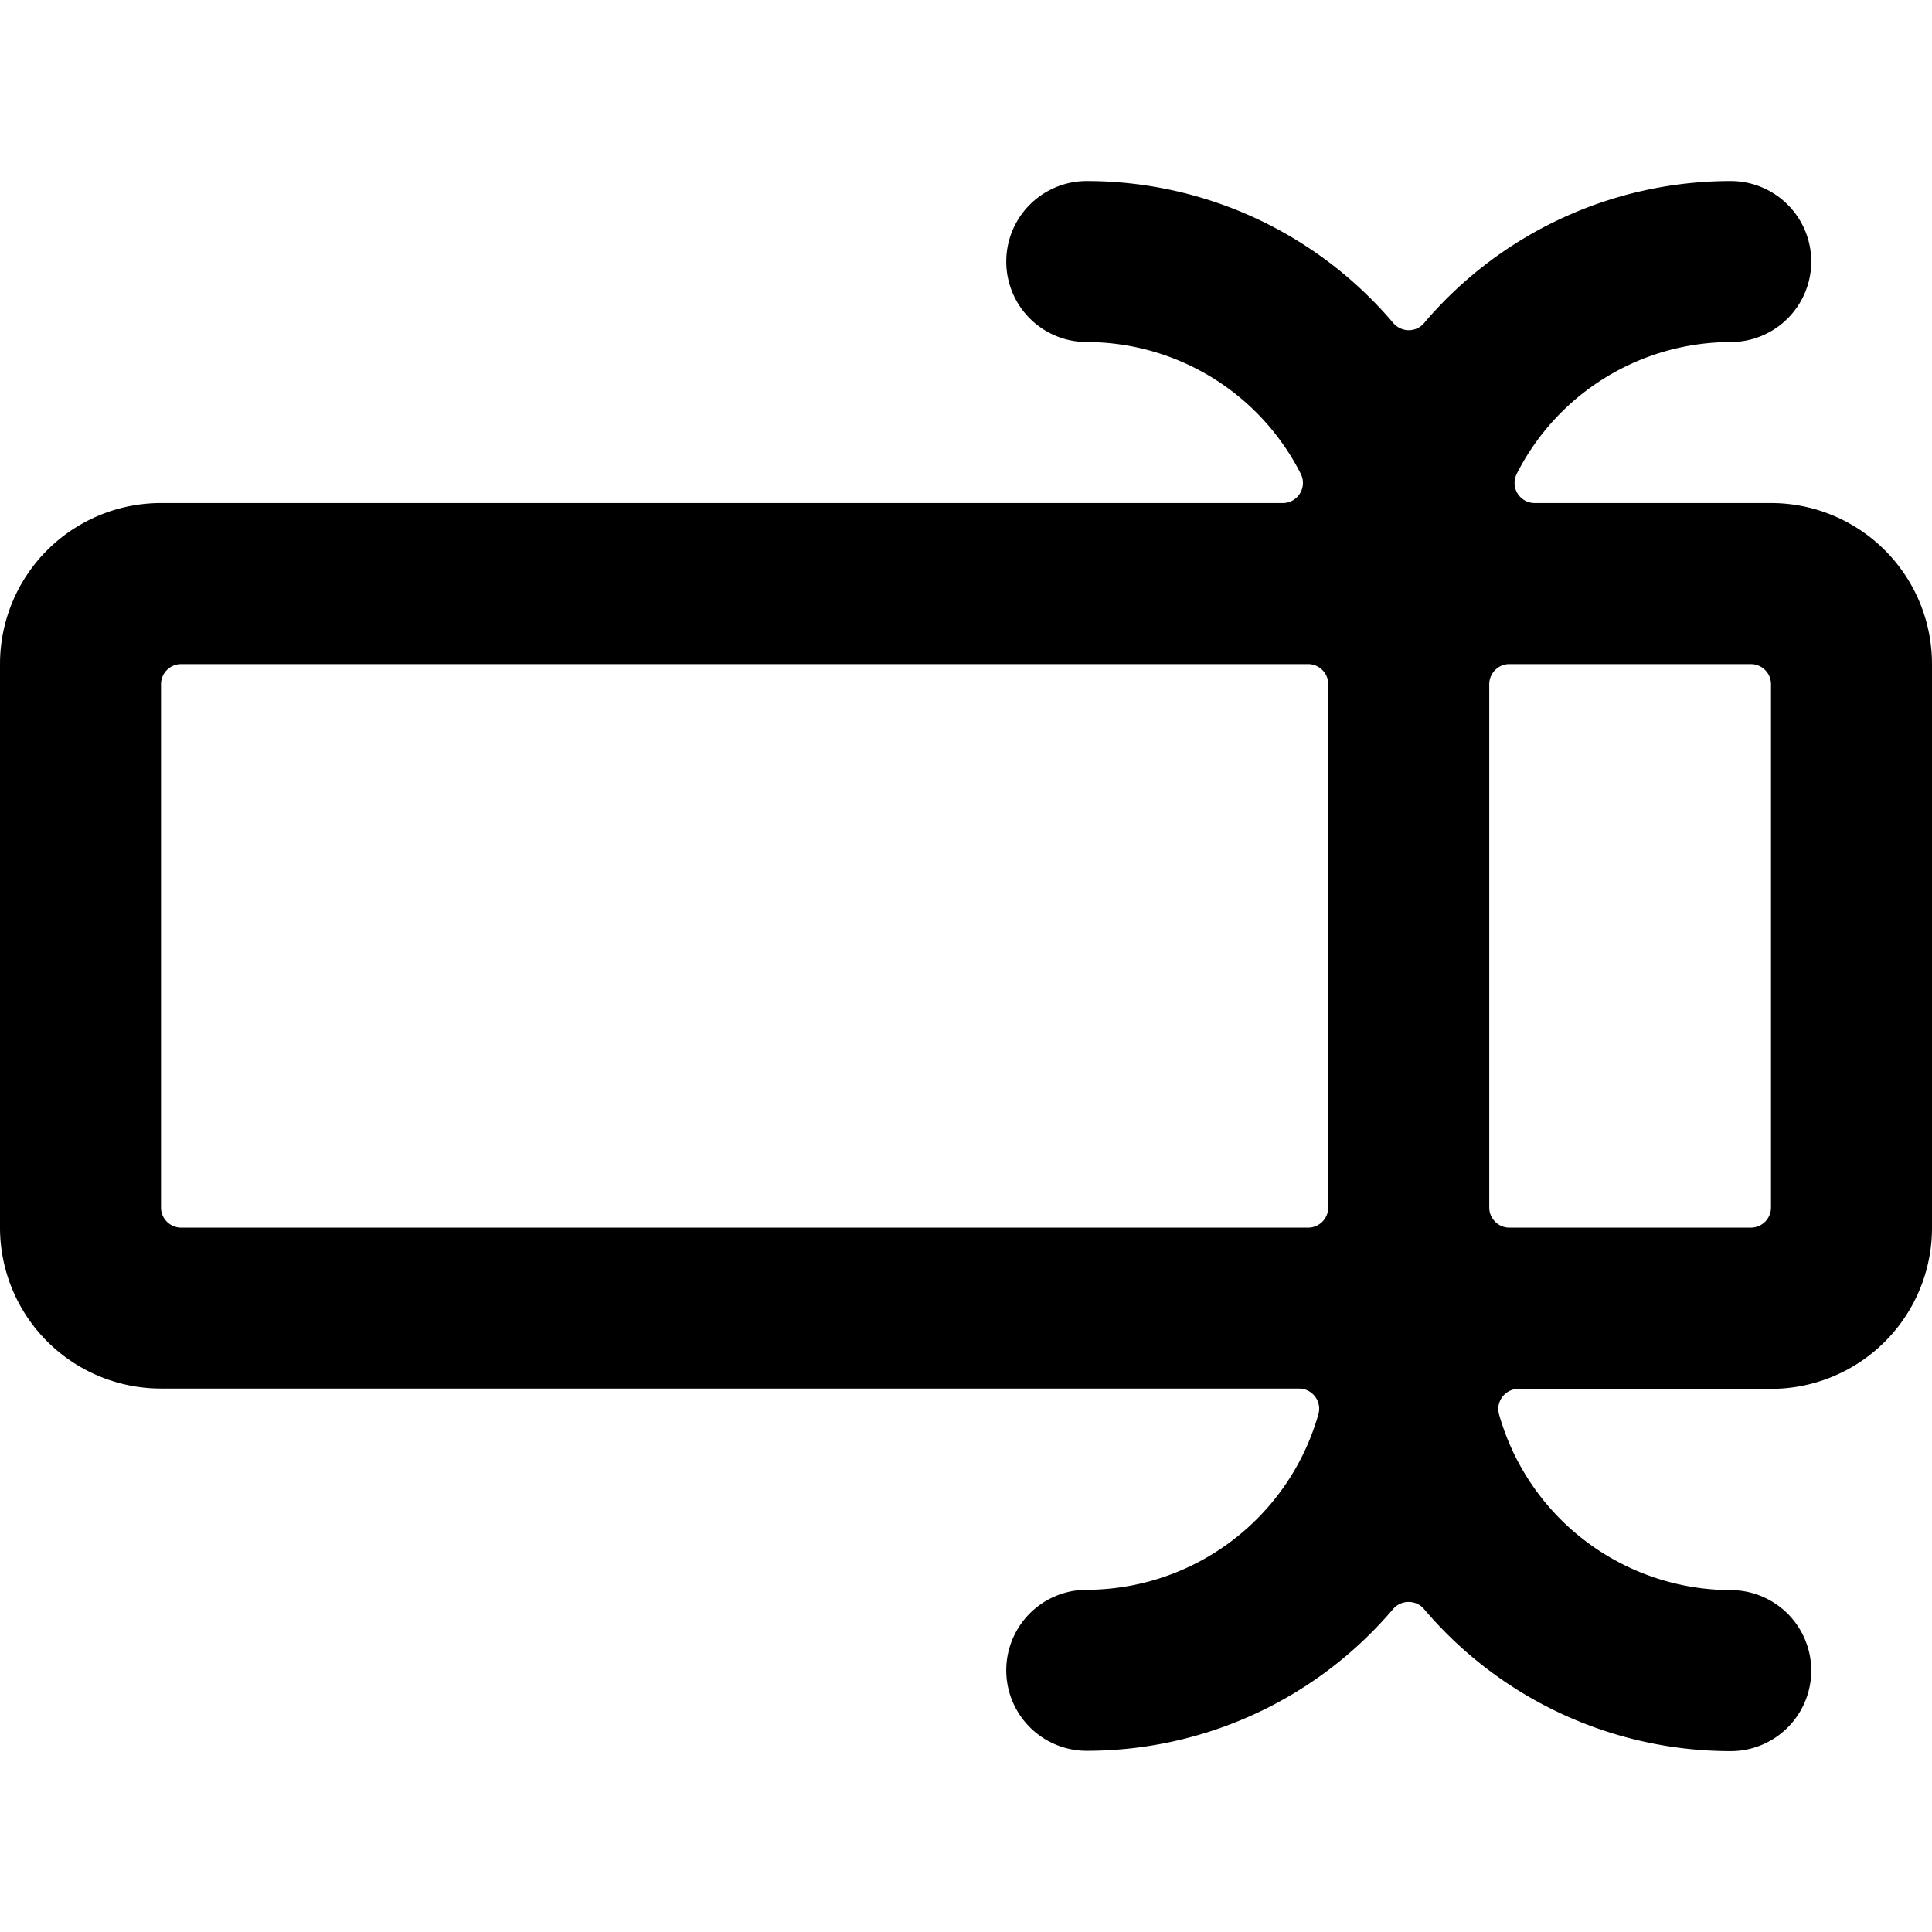 <svg xmlns="http://www.w3.org/2000/svg" viewBox="0 0 24 24"><title>type-cursor-alternate</title><path d="M22,6.249H19.064a.25.25,0,0,1-.222-.364A2.986,2.986,0,0,1,21.5,4.249a1,1,0,1,0,0-2,4.994,4.994,0,0,0-3.81,1.765.248.248,0,0,1-.19.088.255.255,0,0,1-.191-.088A4.991,4.991,0,0,0,13.5,2.249a1,1,0,0,0,0,2,2.985,2.985,0,0,1,2.658,1.636.25.25,0,0,1-.222.364H2a2,2,0,0,0-2,2v7a2,2,0,0,0,2,2H16.137a.251.251,0,0,1,.241.318A3,3,0,0,1,13.5,19.749a1,1,0,1,0,0,2,4.991,4.991,0,0,0,3.809-1.765A.252.252,0,0,1,17.5,19.9a.248.248,0,0,1,.19.088,4.994,4.994,0,0,0,3.81,1.765,1,1,0,0,0,0-2,3,3,0,0,1-2.878-2.182.25.25,0,0,1,.241-.318H22a2,2,0,0,0,2-2v-7A2,2,0,0,0,22,6.249ZM2,8.5a.25.25,0,0,1,.25-.25h14a.25.25,0,0,1,.25.25V15a.25.25,0,0,1-.25.25h-14A.25.25,0,0,1,2,15ZM22,15a.25.25,0,0,1-.25.25h-3A.25.25,0,0,1,18.5,15V8.5a.25.25,0,0,1,.25-.25h3A.25.25,0,0,1,22,8.5Z"/></svg>